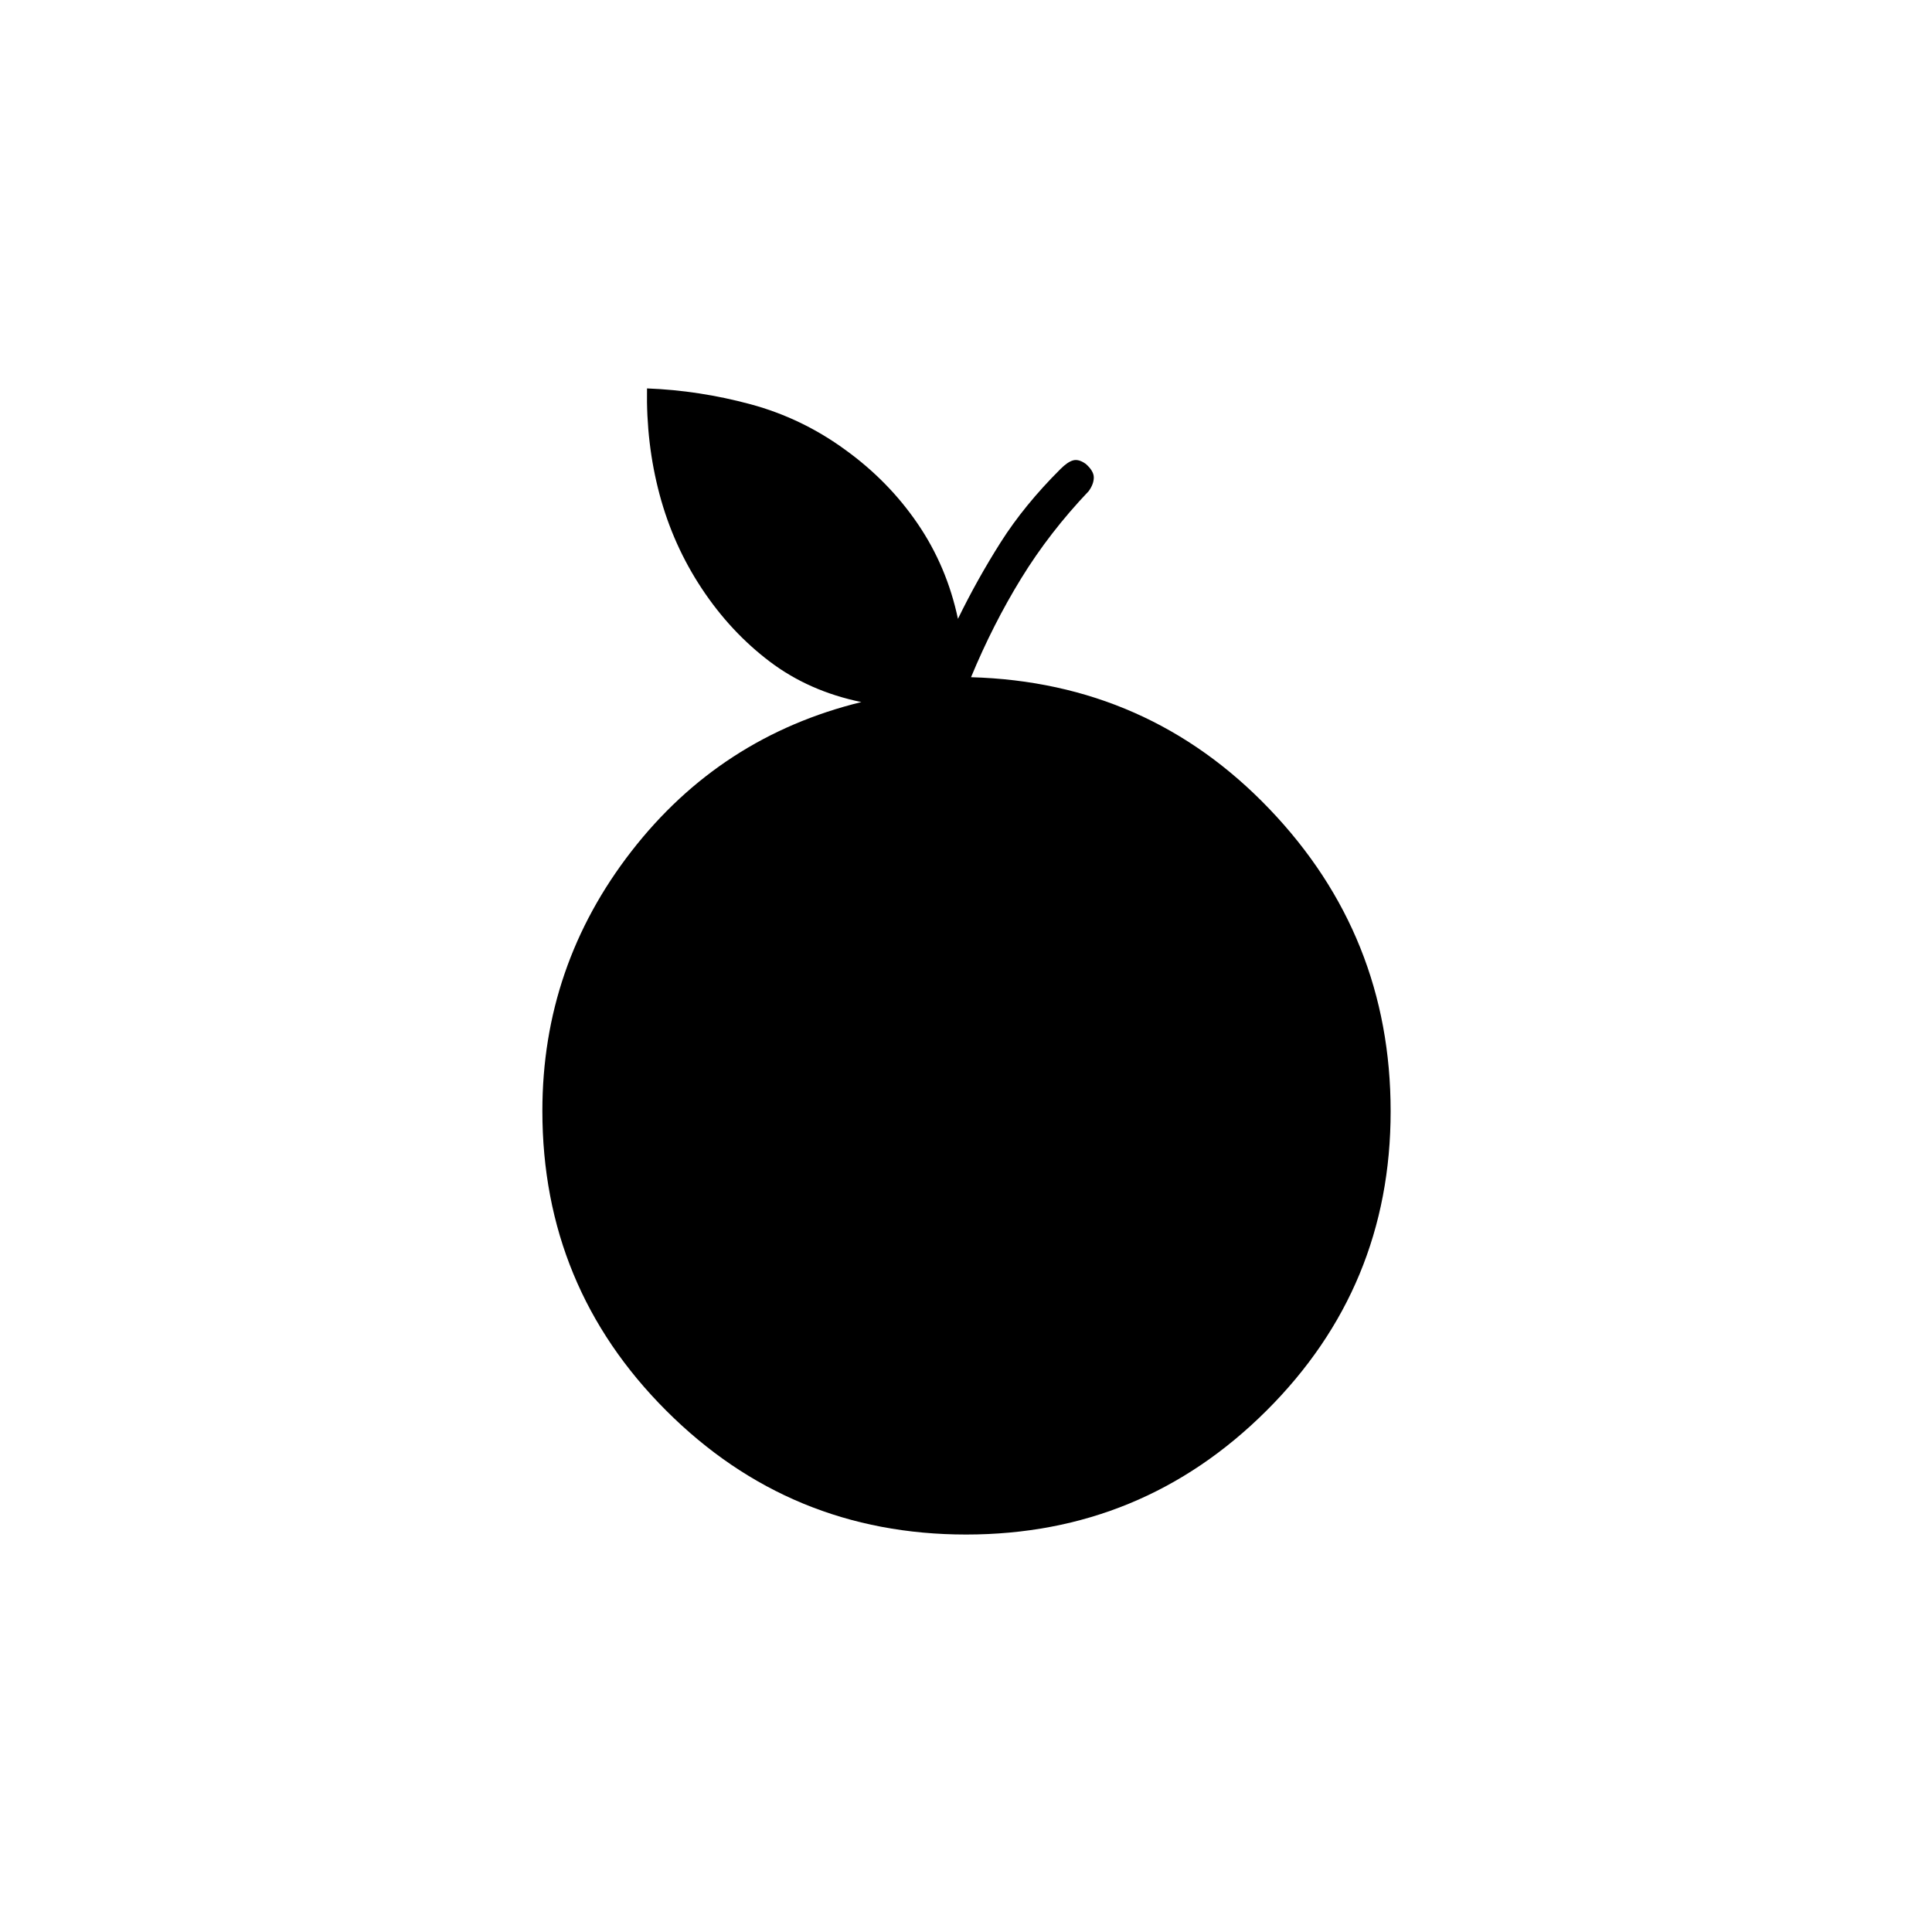 <svg xmlns="http://www.w3.org/2000/svg" height="20" viewBox="0 -960 960 960" width="20"><path d="M480.06-197.5q-87.44 0-149-61.54T269.5-408q0-72 44.25-129T428-611.15q-26-5.35-45.5-20.1Q363-646 348.75-667.5t-21-46.75Q321-739.5 321.5-767q26 1 51.5 7.89 25.5 6.9 47 22.61 21.5 15.5 36 36.75t20 47.25q9.5-19.5 21.23-38.02Q508.96-709.03 527-727q3.5-3.5 6.25-4.25t6.25 1.75q4 3.5 4 6.75T541-716q-19.5 20.5-33.55 43.36-14.05 22.86-24.95 49.14 88 2.5 148.25 65.46Q691-495.08 691-407.81q0 87.34-61.75 148.82-61.75 61.49-149.19 61.49Z"/></svg>